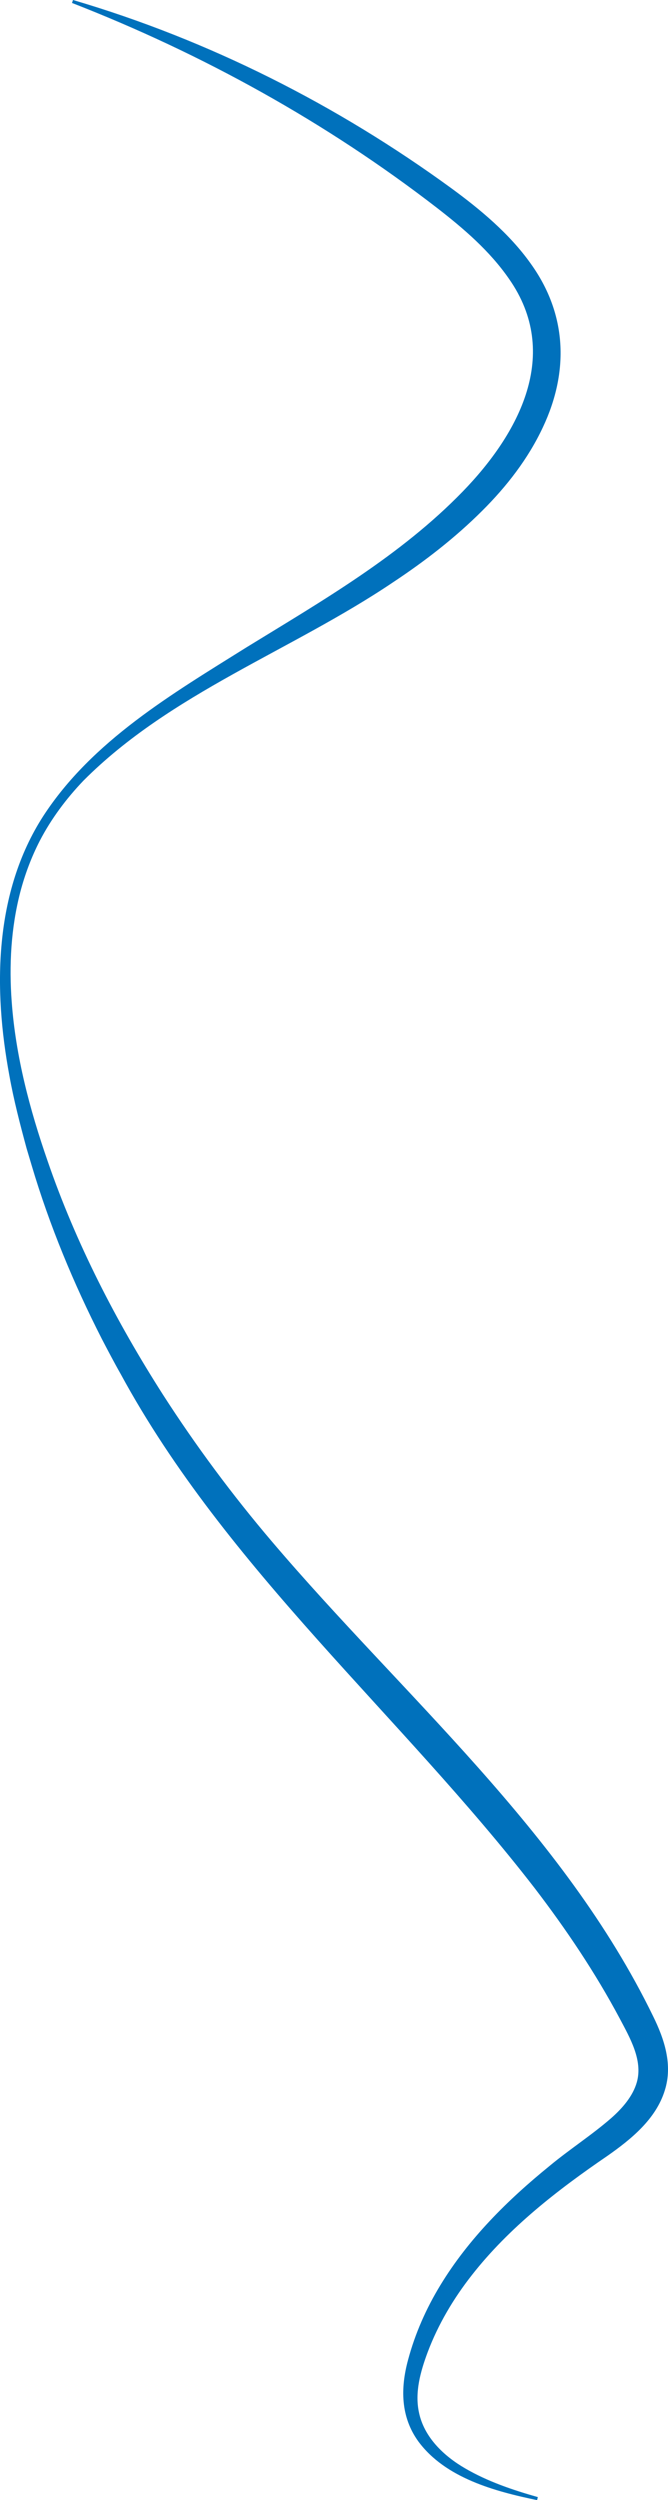 <?xml version="1.0" encoding="UTF-8"?>
<svg id="Layer_2" data-name="Layer 2" xmlns="http://www.w3.org/2000/svg" viewBox="0 0 857.22 3207.2">
  <defs>
    <style>
      .cls-1 {
        fill: #0071bc;
      }
    </style>
  </defs>
  <g id="Layer_1-2" data-name="Layer 1">
    <path class="cls-1" d="M93.7,0c174.42,51.35,338.86,134.52,485.79,241.7,18.48,13.54,36.71,27.82,53.99,43.62,17.46,16.02,33.77,33.37,47.59,52.87,46.75,65,49.2,138.56,15.63,209.87-18.87,40.36-46.44,75.84-77.85,107.11-34.76,34.72-73.8,64.88-114.6,91.89-130.36,87.85-285.01,141.76-397.21,254.42-22.04,23.09-41.29,48.83-56,77.14-10.72,20.86-19.13,43.22-25.05,65.91-11.88,45.82-14.48,93.69-10.94,140.79,5.09,69.7,23.12,137.99,45.99,203.84,36.31,105.74,88.01,205.92,148.12,299.99,42.28,65.75,89.06,128.69,139.72,188.27,168.32,198.01,373.66,371.52,489.17,608.89,14.47,29.33,25.48,62.38,15.08,95.21-11.38,37.01-43.32,62.77-73.42,83.9-63.93,43.67-126.22,91.88-174.04,152.93-23.67,30.1-43.42,63.39-56.92,99.25-9.15,24.64-16.72,51.3-11.05,77.38,6.65,31.68,31.88,55.65,59.21,71.48,28.92,16.86,61.08,27.74,93.26,36.85,0,0-.93,3.89-.93,3.89-54.29-11.24-117.61-28.32-152.3-75.17-22.94-31.6-23.12-68.45-13.32-104.64,9.01-33.8,23.31-66.11,41.5-95.94,36.18-59.6,86.24-109.18,139.82-152.73,25.68-21.37,54.6-39.94,79.52-61.68,14.39-12.71,27.76-28.15,32.79-46.06,7.91-28.24-9.07-57.11-22.1-81.83-31.33-58.76-68.64-114.22-109.09-167.08-170.76-221.03-395.38-409.25-531.21-659.51-7.88-13.83-16.95-31.1-24.3-45.22-36.18-71.02-66.98-145.21-89.71-221.61,0,0-4.88-16.37-4.88-16.37,0,0-1.22-4.09-1.22-4.09l-.61-2.05c-8.33-30.73-16.52-62.16-22.12-93.54-20.67-111.2-19.69-234.7,43.42-332.7,62.86-96.77,165.44-156.8,260.92-216.59,97.32-59.79,197.44-117.42,277.45-199.84,72.27-74.5,126.92-176.41,59.35-272.9-24.78-35.8-57.96-64.28-92.43-91C418.68,156.9,259.76,68.98,92.4,3.79c0,0,1.29-3.79,1.29-3.79h0Z"/>
  </g>
</svg>